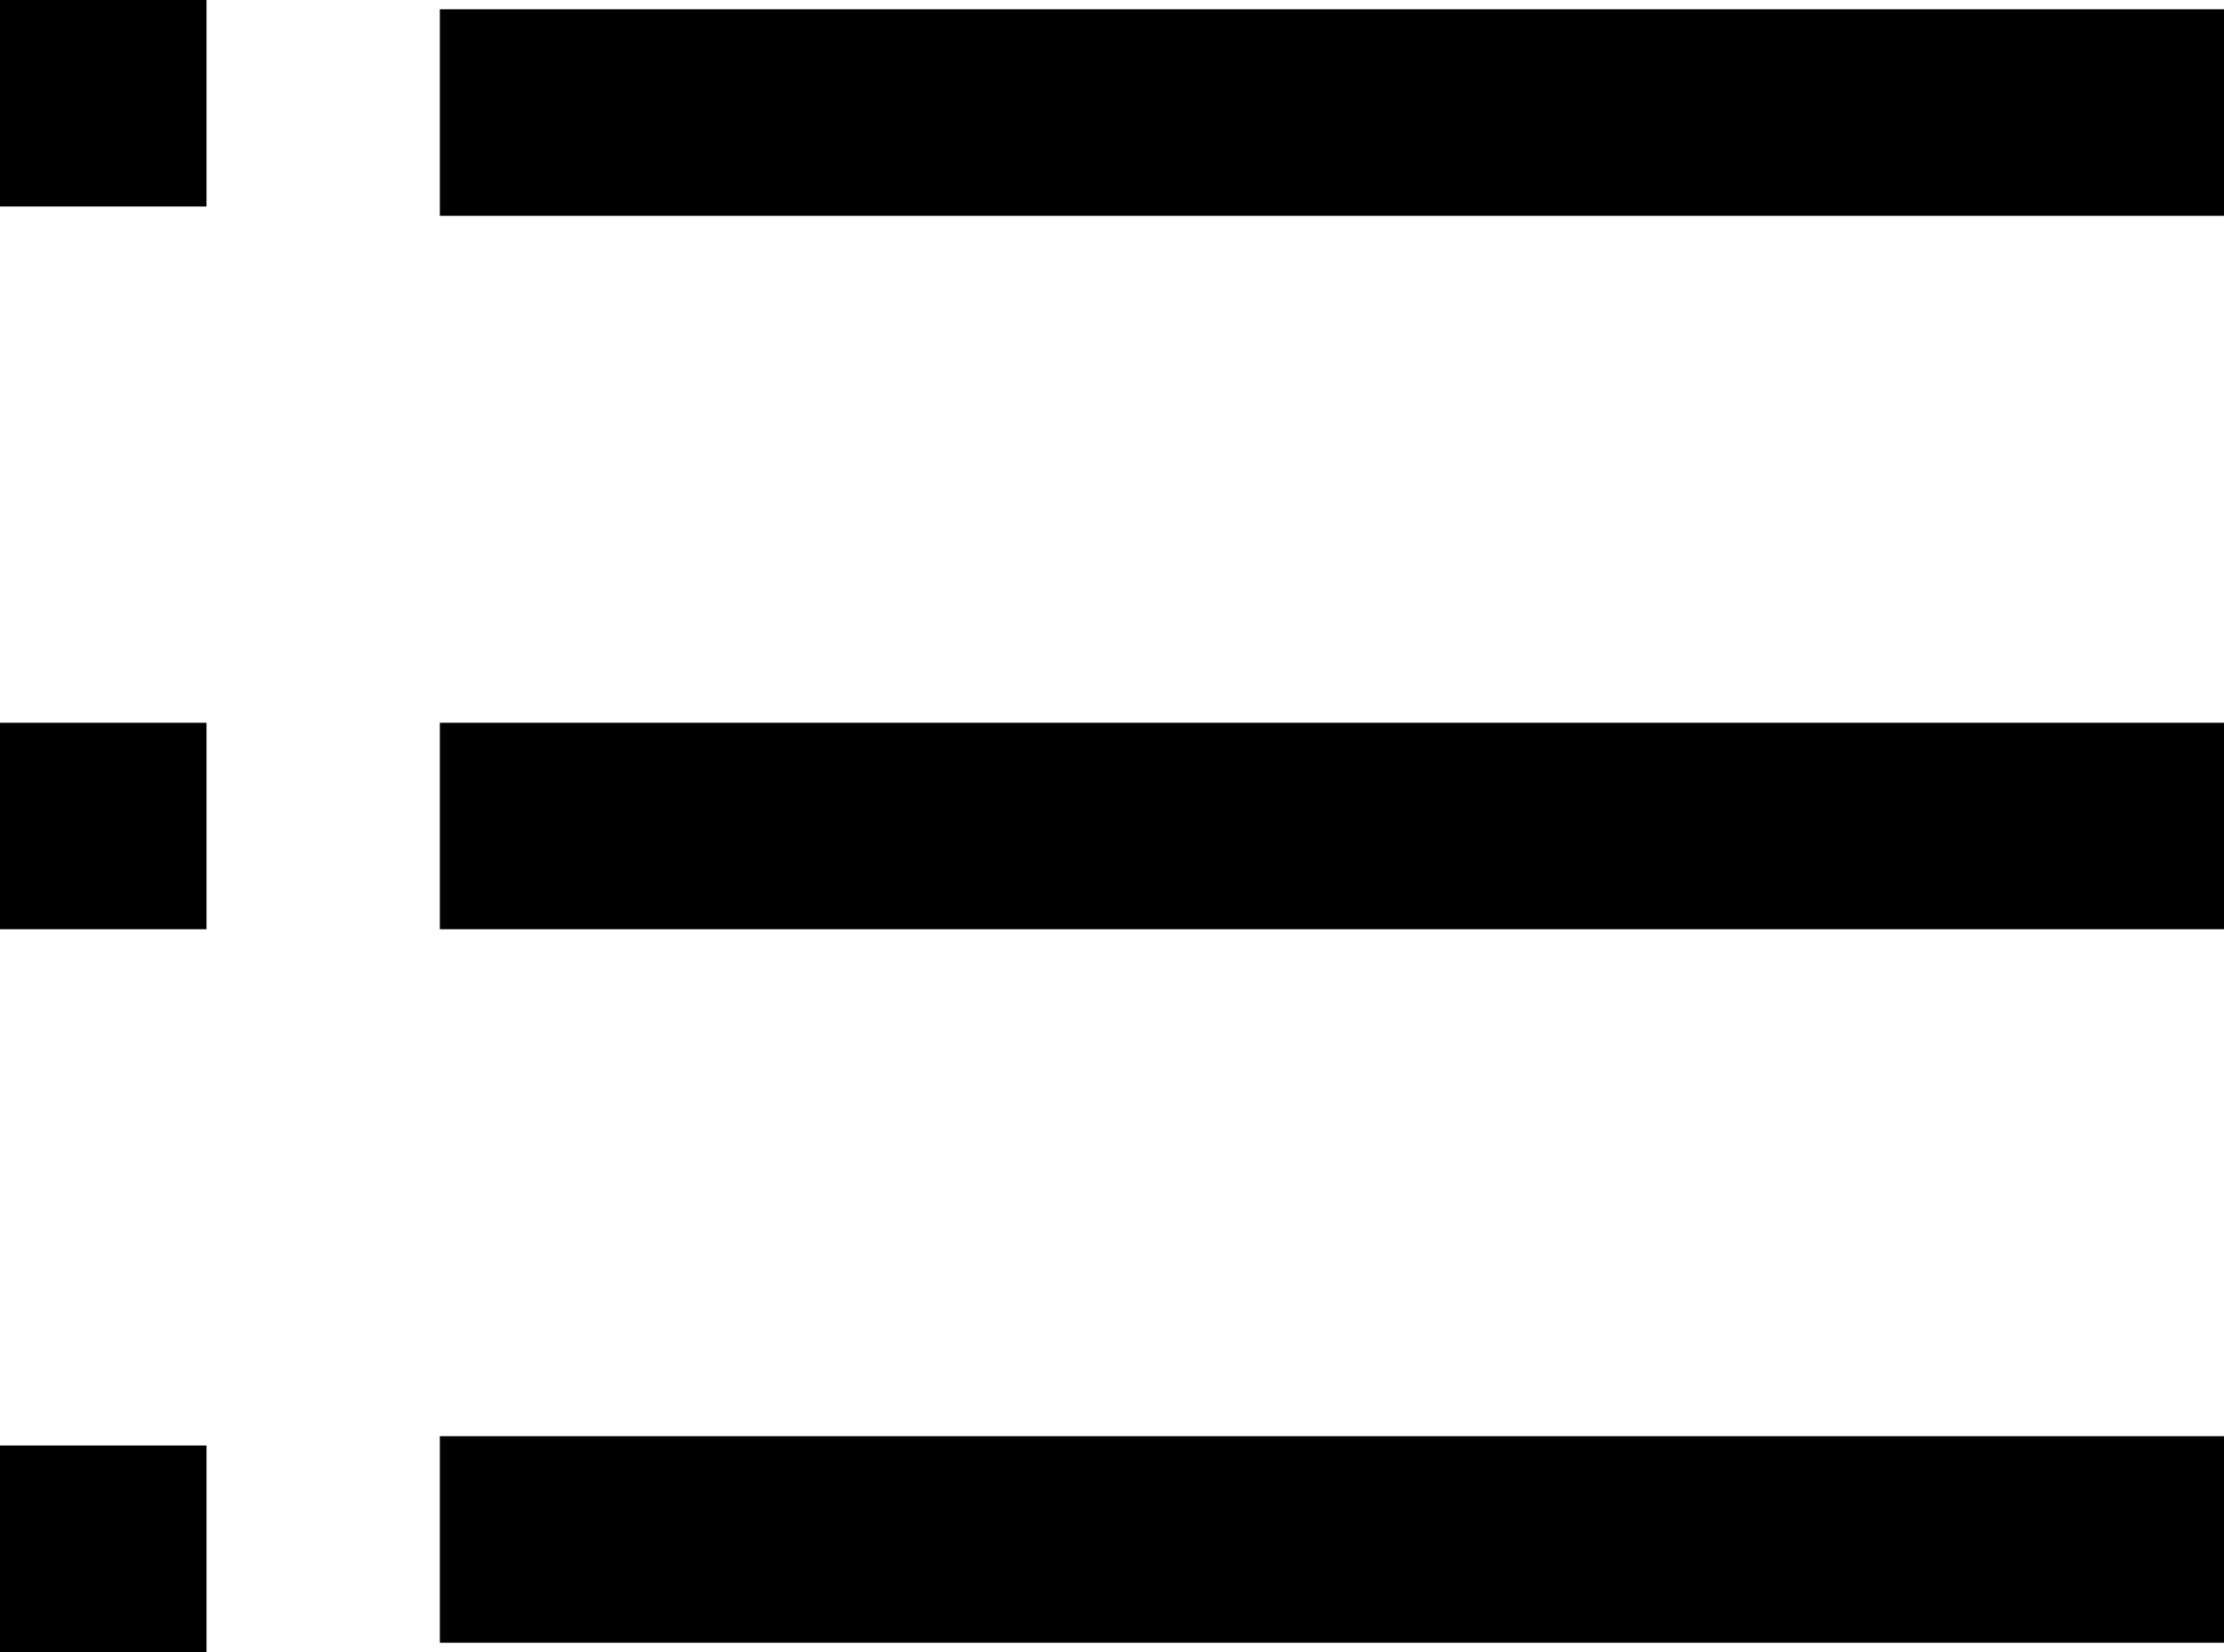 <svg xmlns="http://www.w3.org/2000/svg" viewBox="0 0 21.54 16"><title>list</title><g id="Слой_2" data-name="Слой 2"><g id="Слой_1-2" data-name="Слой 1"><rect x="4.26" y="13.91" width="17.28" height="2"/><rect x="4.26" y="7" width="17.28" height="2"/><rect x="4.26" y="0.09" width="17.28" height="2"/><rect y="14" width="2" height="2"/><rect y="7" width="2" height="2"/><rect width="2" height="2"/></g></g></svg>
